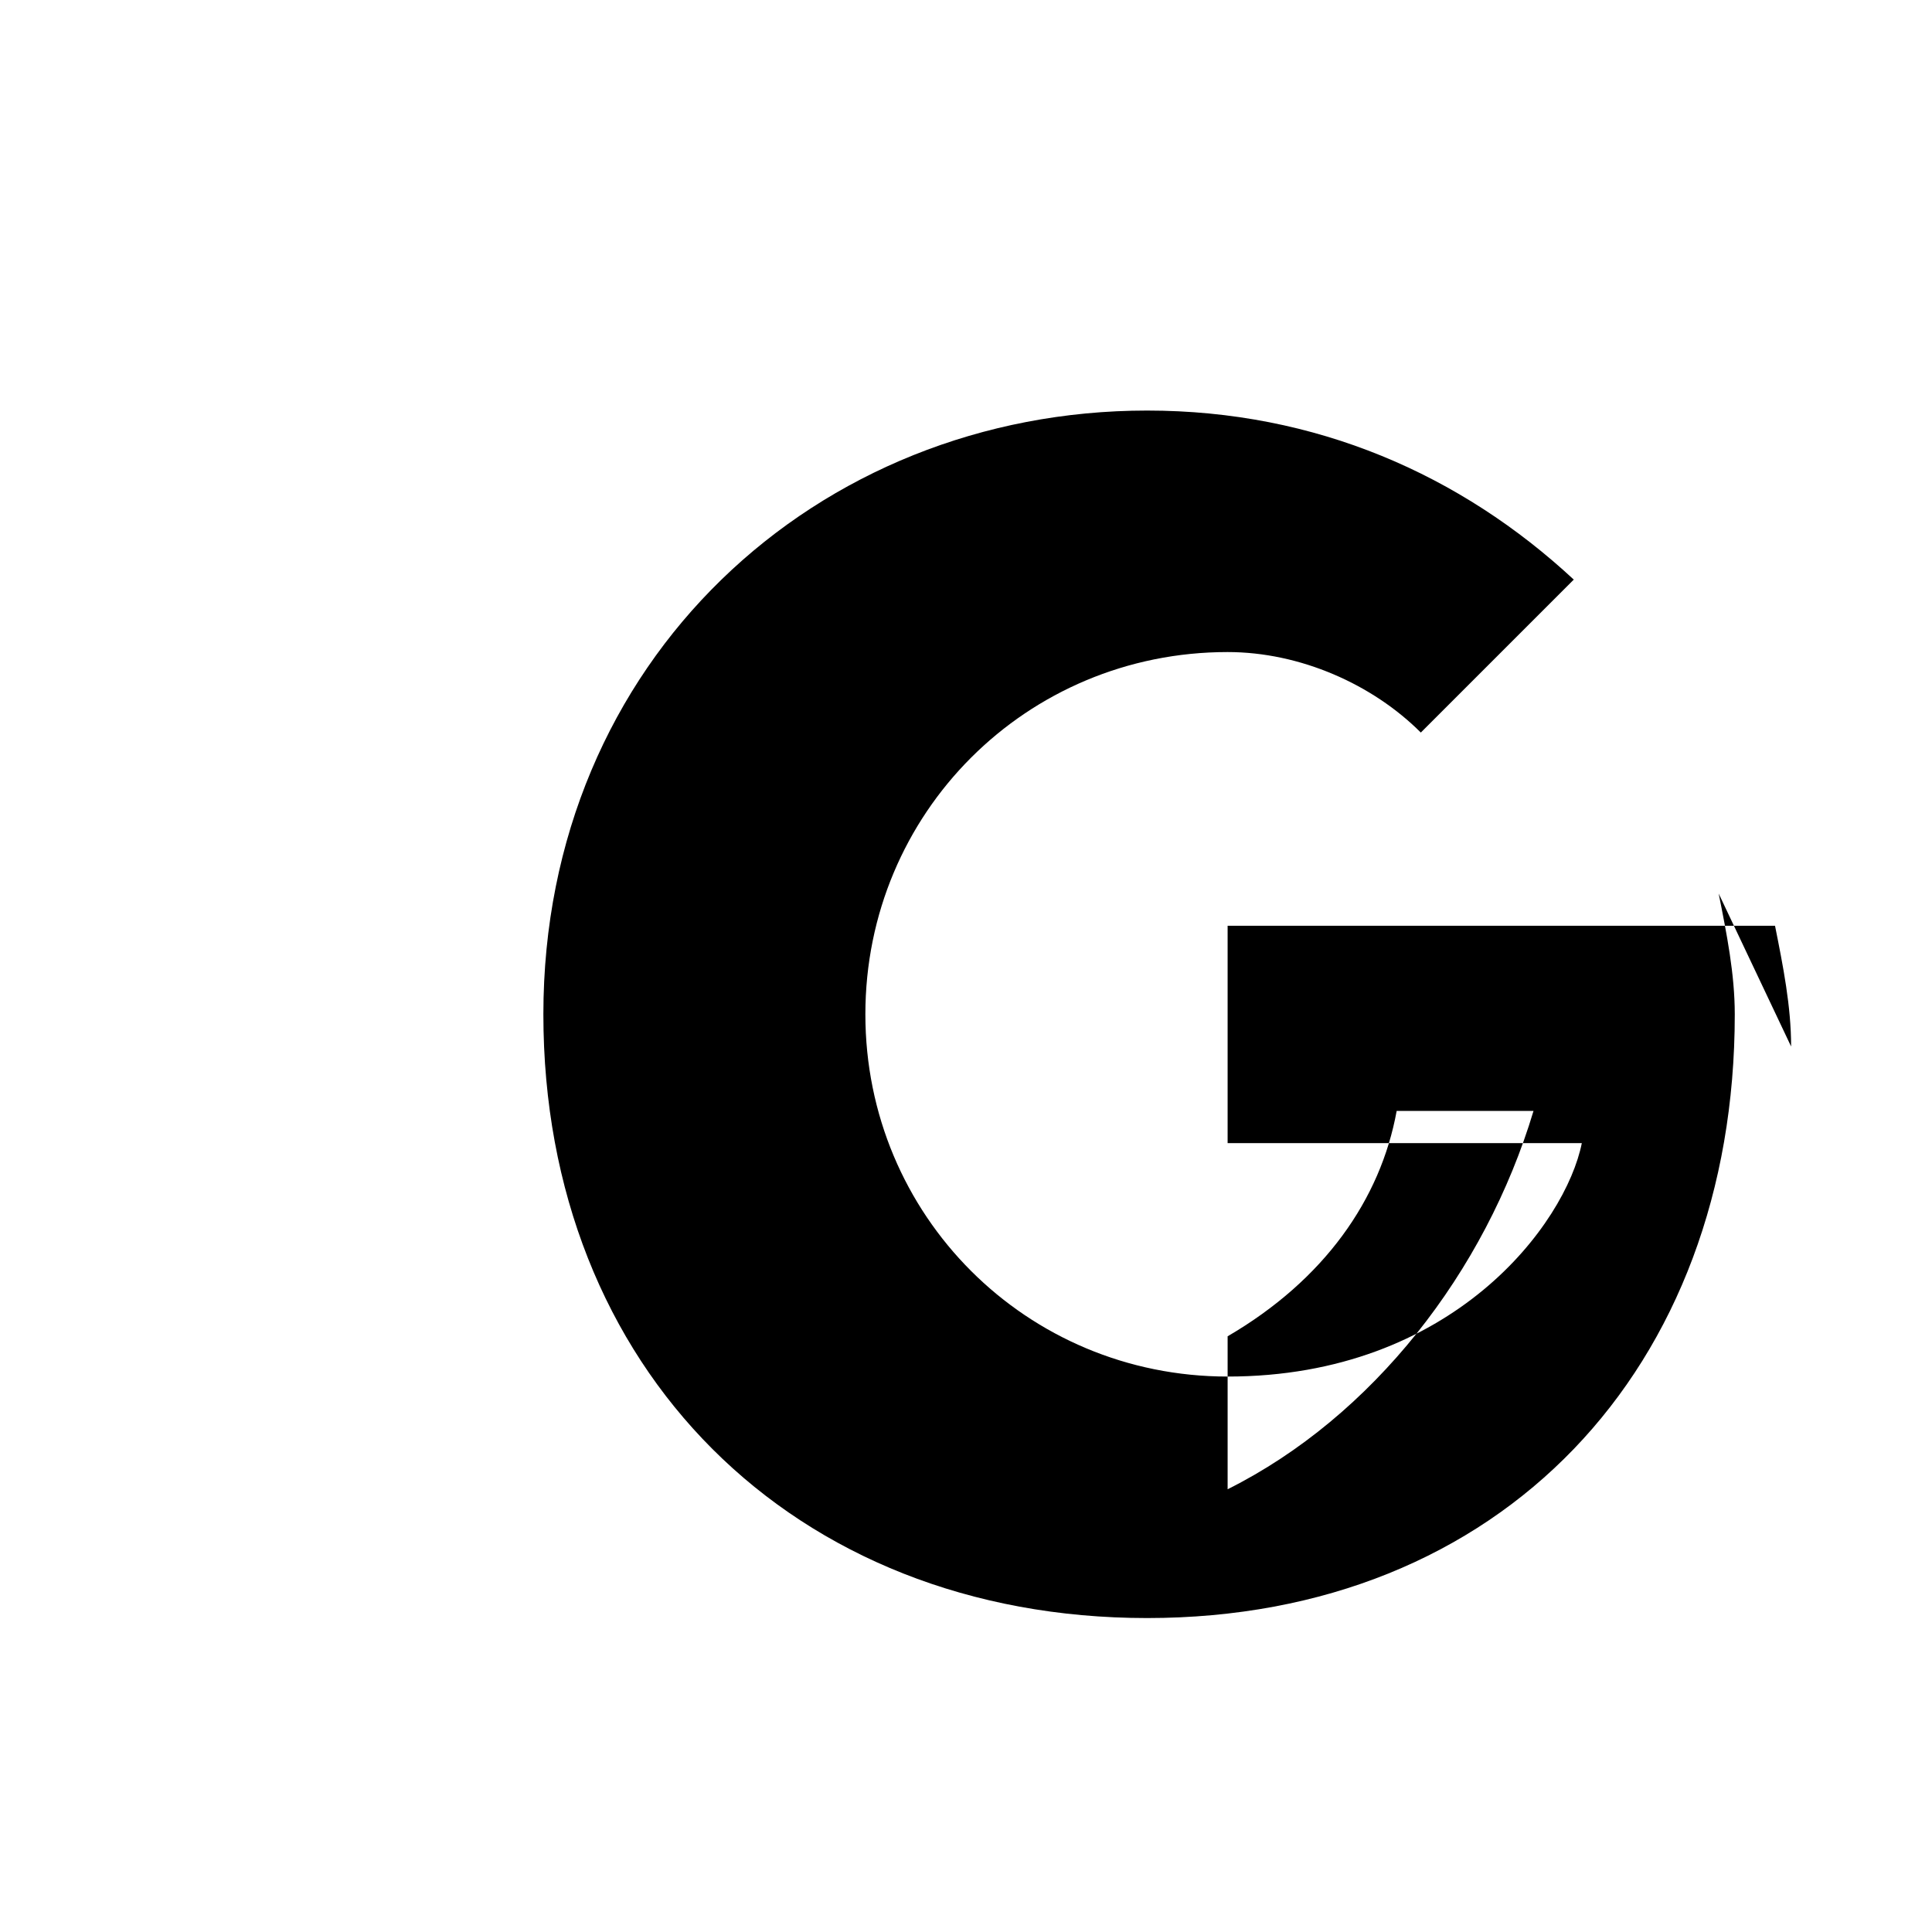 <svg xmlns="http://www.w3.org/2000/svg" width="24" height="24" viewBox="0 0 24 24"><path fill="currentColor" d="M21.35 11.1h-9.1v2.7h5.1c-.2 1.1-.9 2.1-2.1 2.8v1.9c1.8-.9 3.2-2.7 3.8-4.7h-6.8v-2.7h9.1c.1.5.2 1 .2 1.5c0 4.4-2.9 7.5-7.3 7.5s-7.5-3.1-7.5-7.5s3.4-7.5 7.5-7.5c2.1 0 3.9.8 5.3 2.1l-1.9 1.9c-.6-.6-1.5-1-2.4-1c-2.5 0-4.5 2-4.5 4.5s2 4.5 4.5 4.5c2.8 0 4.2-1.9 4.4-2.9h-4.4v-2.7h6.8c.1.5.2 1 .2 1.5z"/></svg>